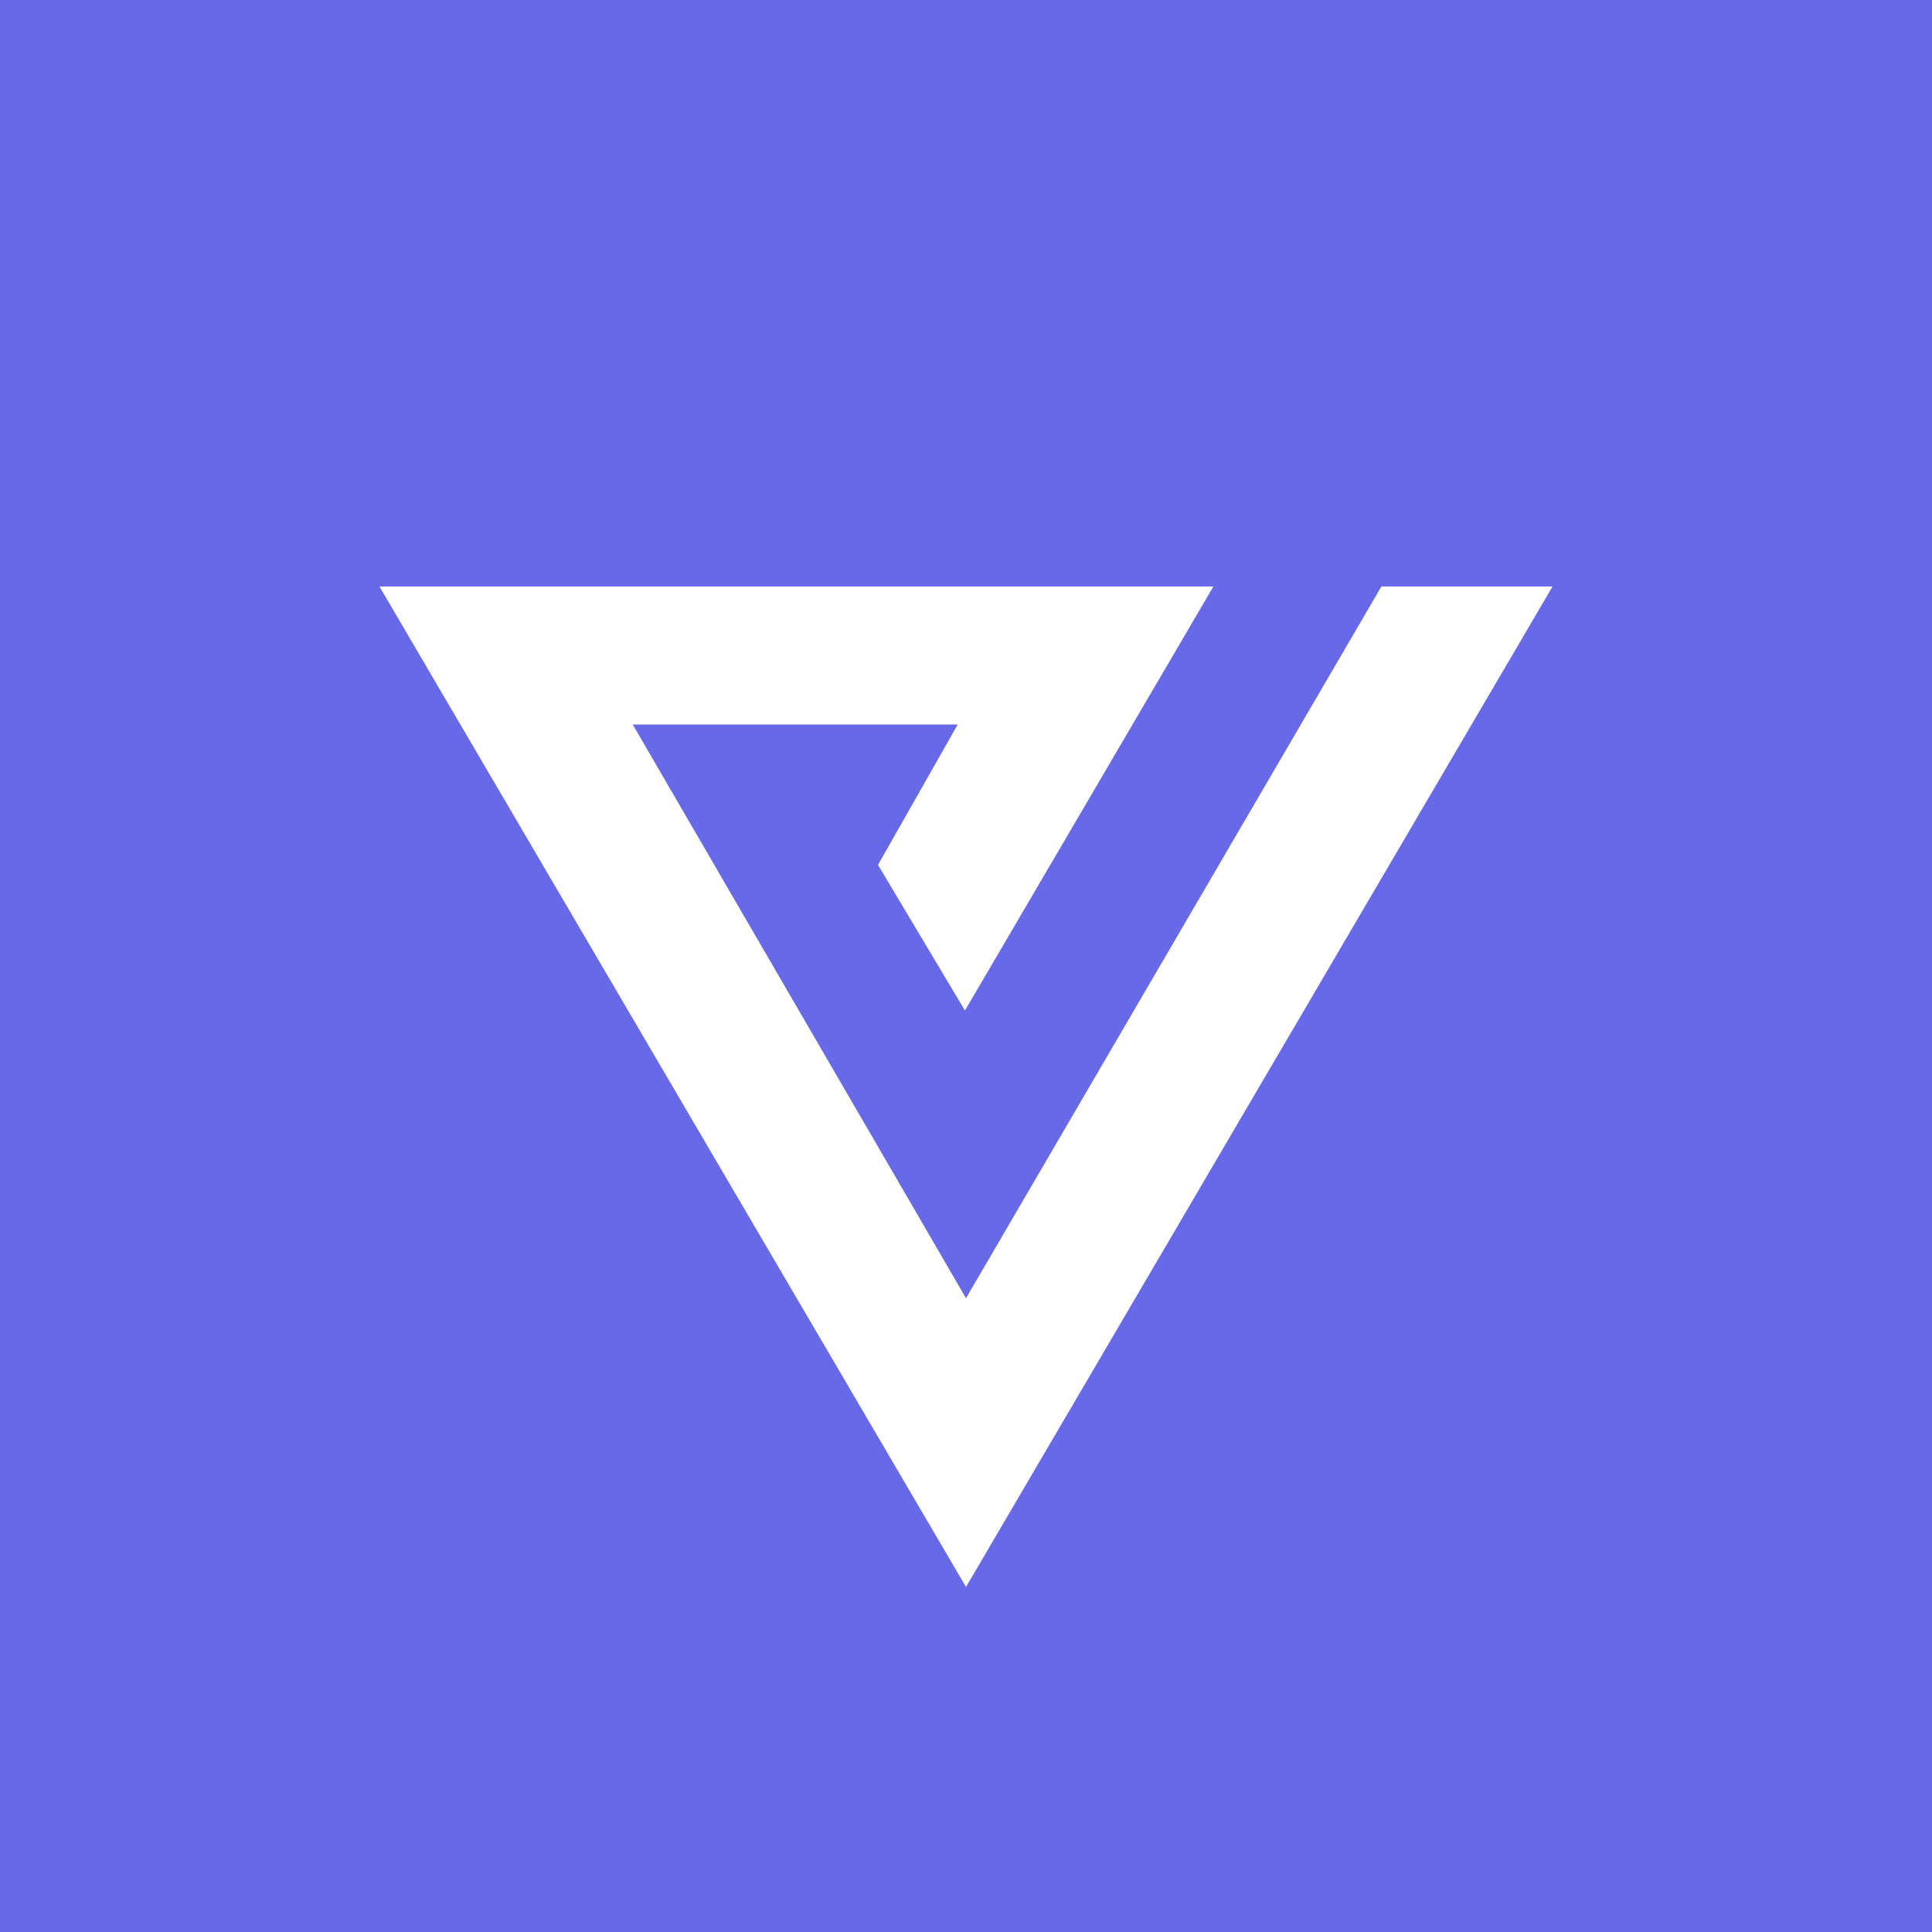 <svg width="24" height="24" viewBox="0 0 24 24" fill="none" xmlns="http://www.w3.org/2000/svg">
<rect x="0" y="0" width="24" height="24" fill="#333333" stroke="none"/>
<g clip-path="url(#clip0_31_20548)">
<path d="M0 0H24V24H0V0Z" fill="#6869E6"/>
<path d="M4.714 7.286L12 19.714L19.286 7.286H4.714ZM17.16 7.286L12 16.127L7.86 9H11.897L10.907 10.744L11.987 12.553L15.073 7.286H17.16Z" fill="white"/>
</g>
<defs>
<clipPath id="clip0_31_20548">
<rect width="24" height="24" fill="white"/>
</clipPath>
</defs>
</svg>

